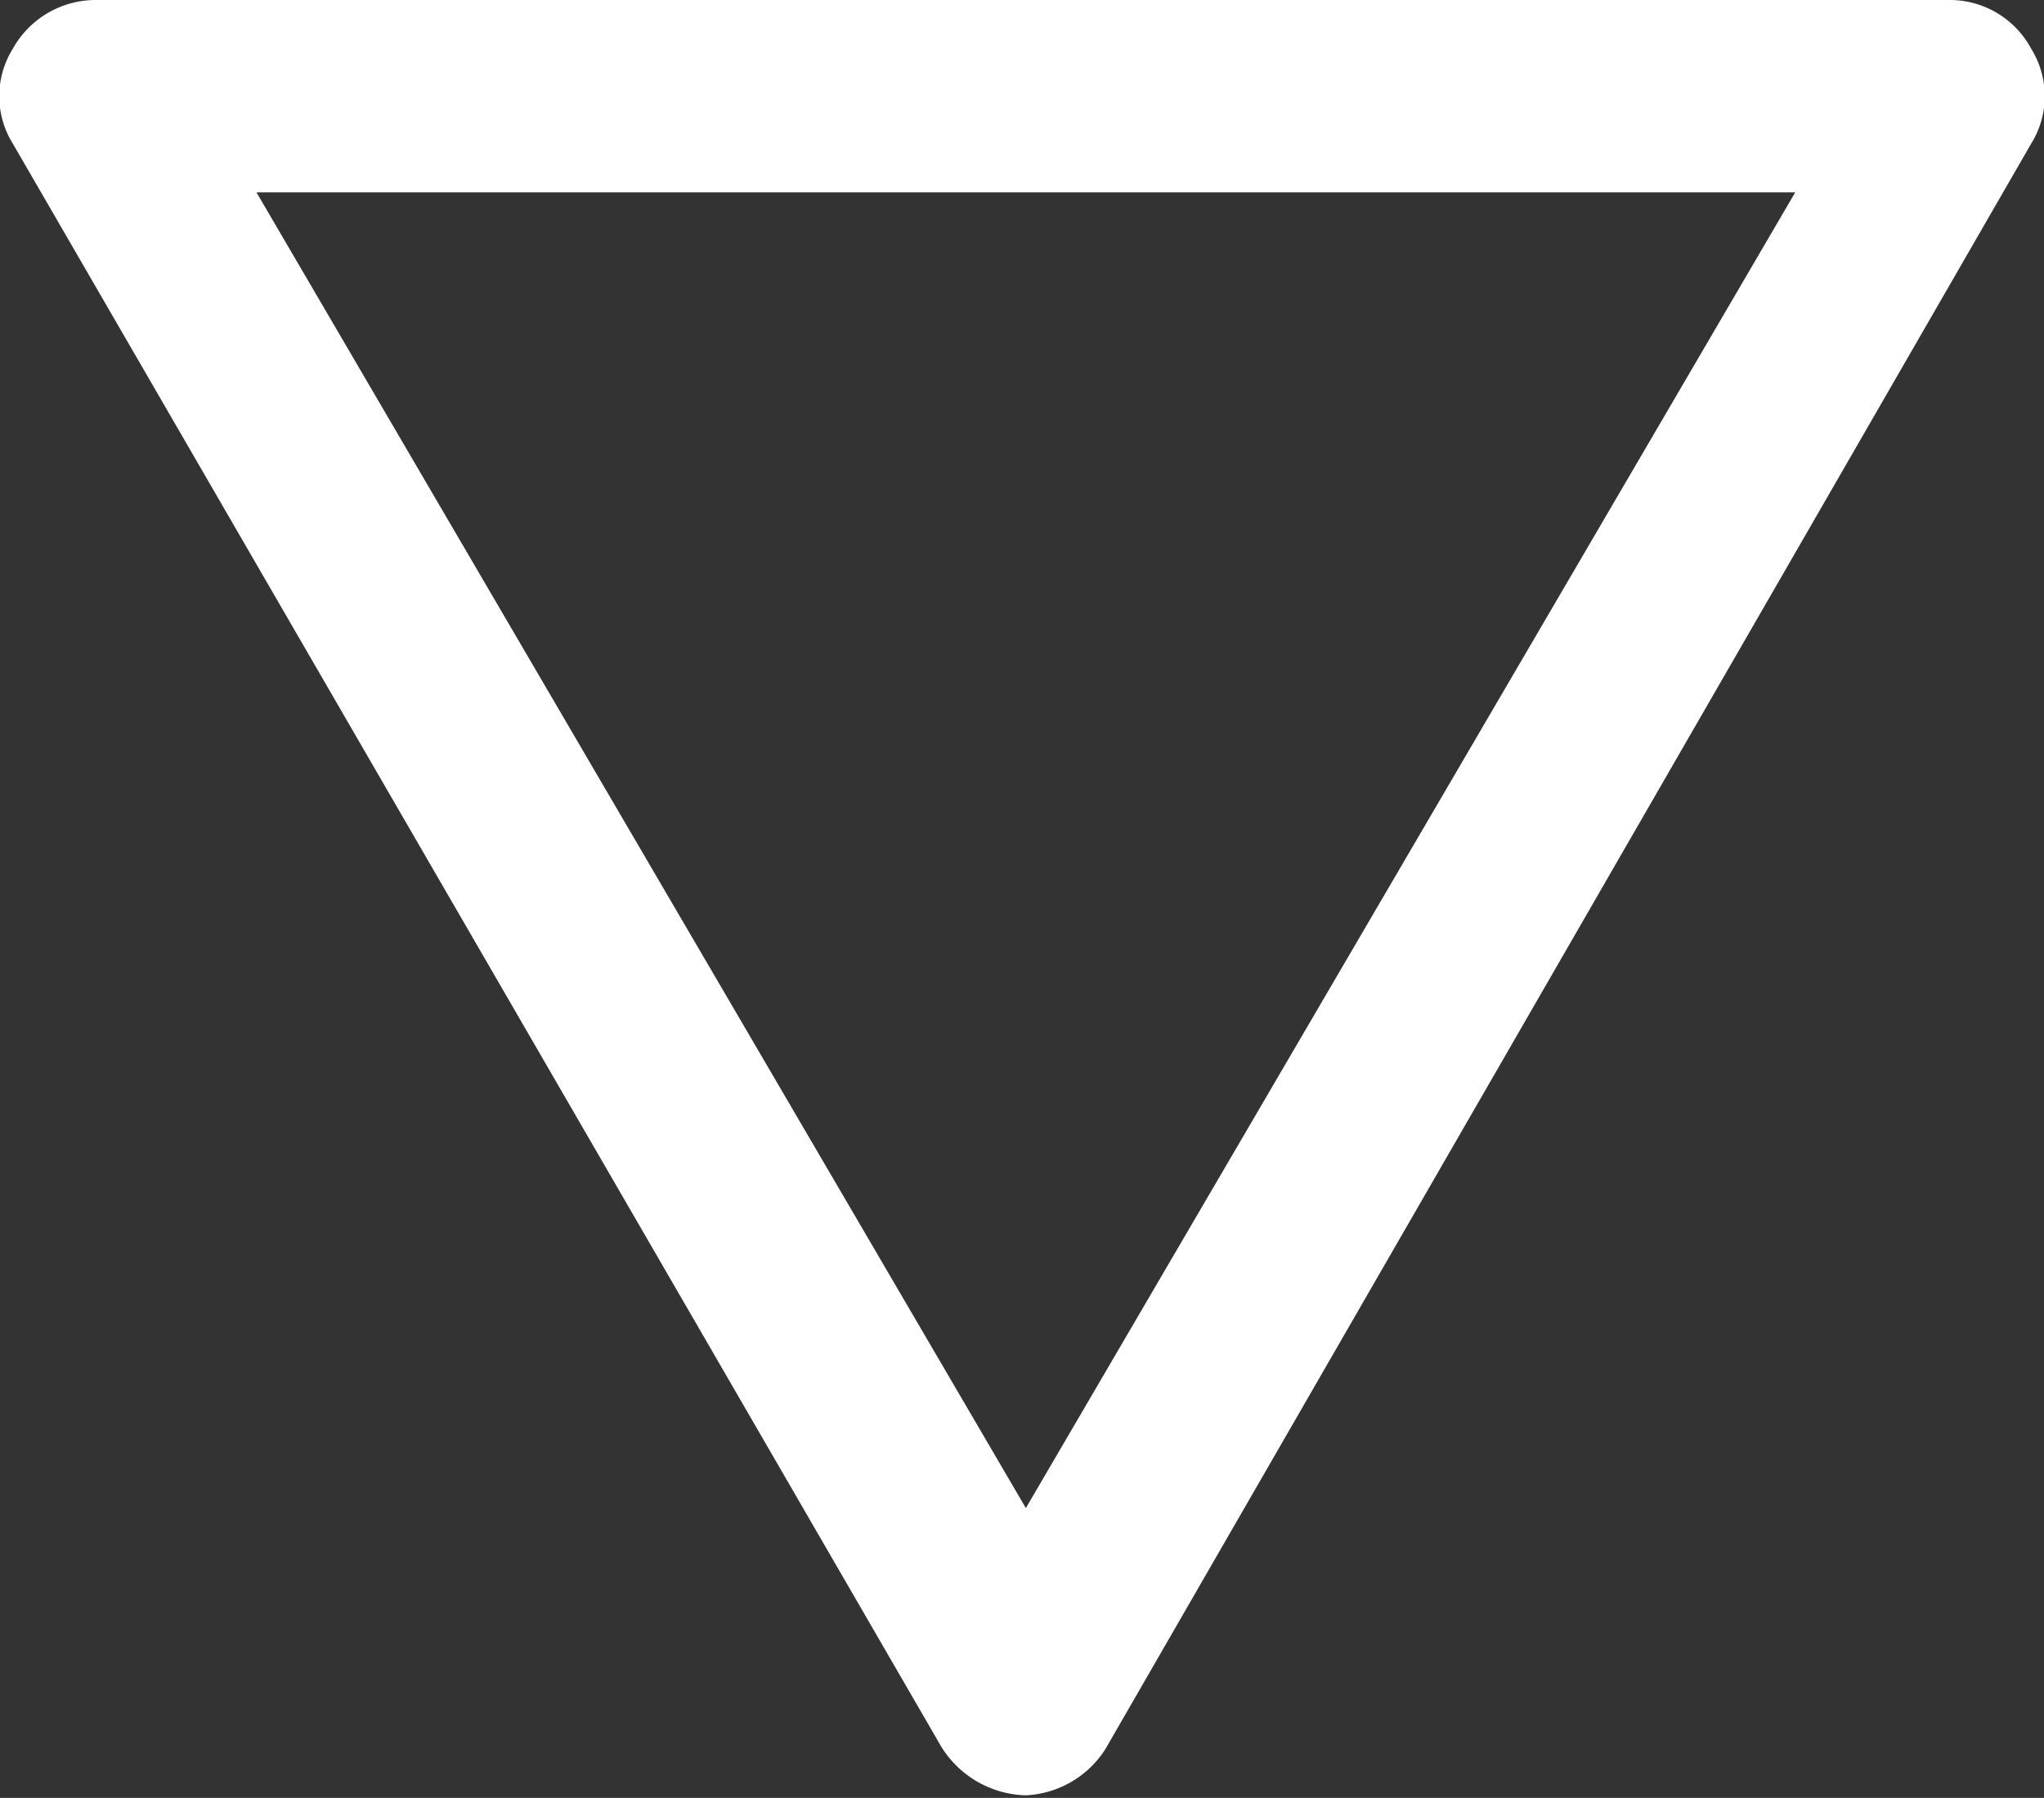 <svg xmlns="http://www.w3.org/2000/svg" viewBox="0 0 7.97 7.01"><rect x="0" y="0" width="7.97" height="7.01" fill="#333333" stroke="none"/><defs><style>.cls-1{fill:#fff;}</style></defs><title>Recurso 4</title><g id="Capa_2" data-name="Capa 2"><g id="Layer_1" data-name="Layer 1"><path class="cls-1" d="M4,7H4a.4.4,0,0,1-.33-.19L.05.56a.35.35,0,0,1,0-.37A.37.37,0,0,1,.37,0H7.6a.36.36,0,0,1,.32.19.35.35,0,0,1,0,.37L4.31,6.82A.39.39,0,0,1,4,7ZM1,.75,4,5.88,7,.75Z"/></g></g></svg>